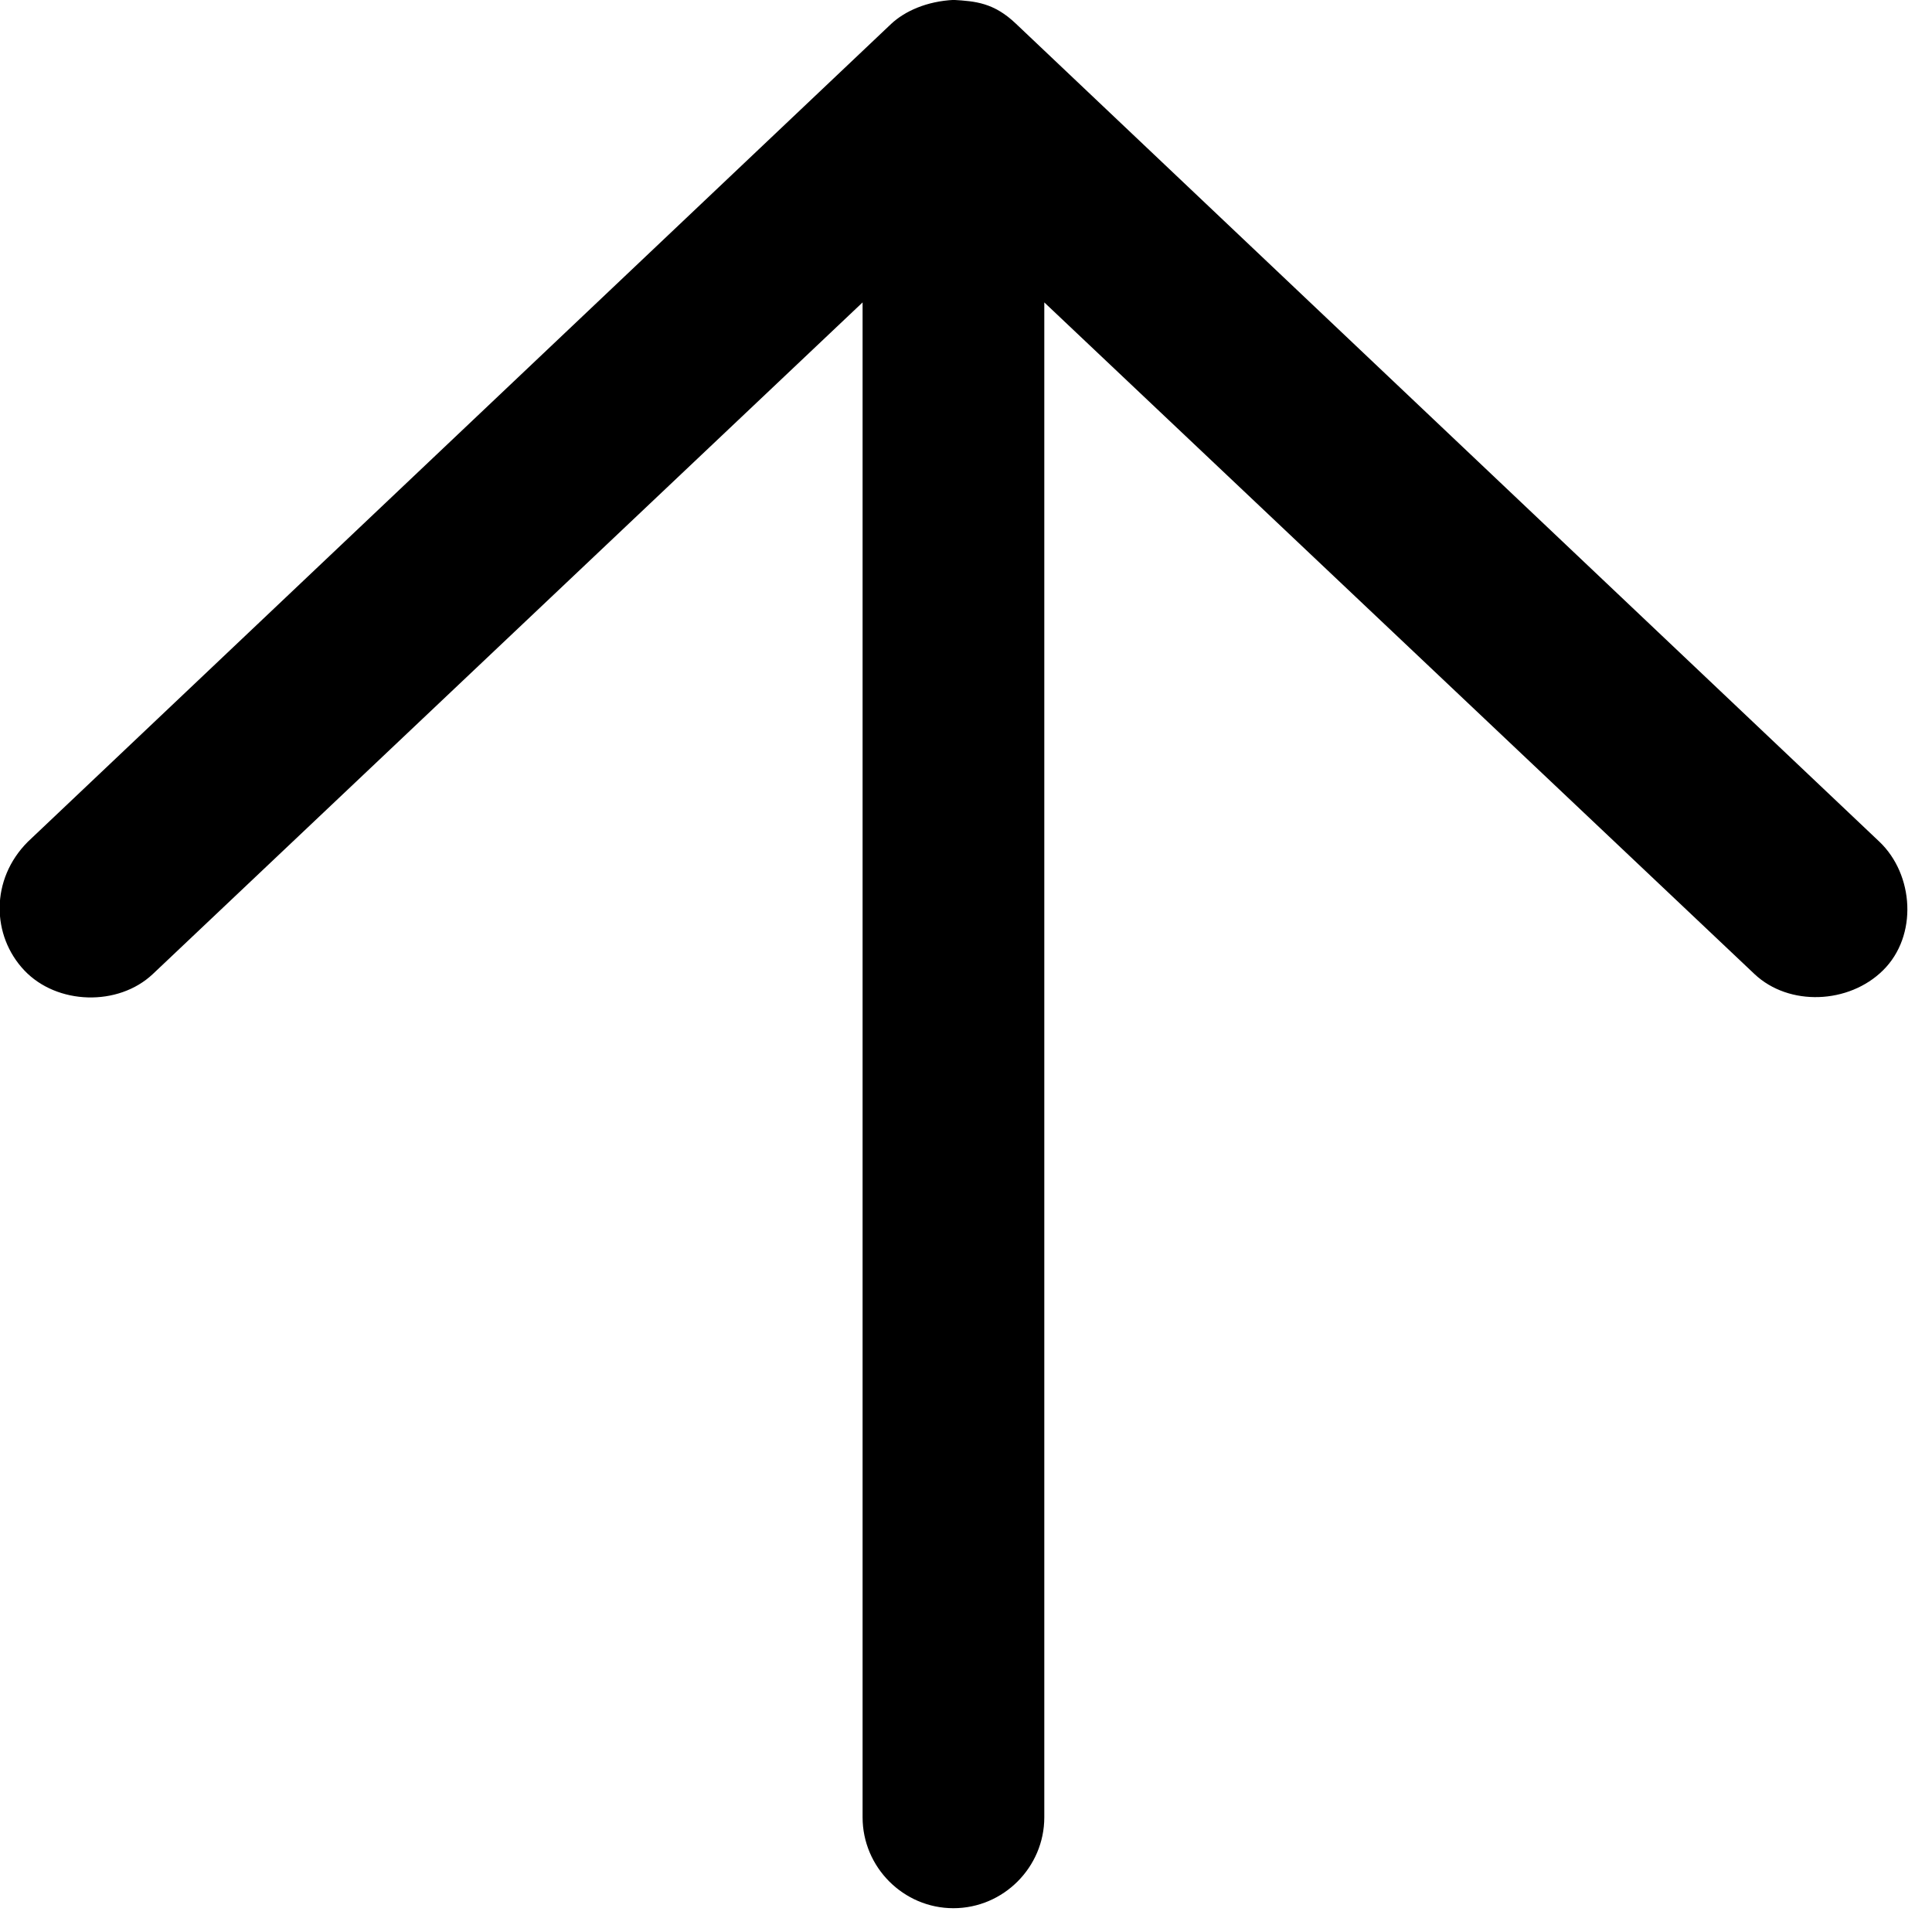 <svg width="19" height="19" viewBox="0 0 19 19" fill="none" xmlns="http://www.w3.org/2000/svg">
<path d="M9.381 -0.001C9.113 0.012 8.898 0.11 8.764 0.235L0.274 8.278C-0.097 8.649 -0.083 9.203 0.239 9.543C0.56 9.883 1.163 9.9 1.503 9.579L8.483 2.974L8.483 17.872C8.483 18.363 8.885 18.766 9.376 18.766C9.868 18.766 10.27 18.363 10.27 17.872L10.27 2.974L17.254 9.579C17.594 9.9 18.183 9.874 18.518 9.543C18.863 9.203 18.822 8.6 18.483 8.278L9.993 0.235C9.774 0.025 9.591 0.012 9.376 -0.001L9.381 -0.001Z" fill="black"/>
</svg>

